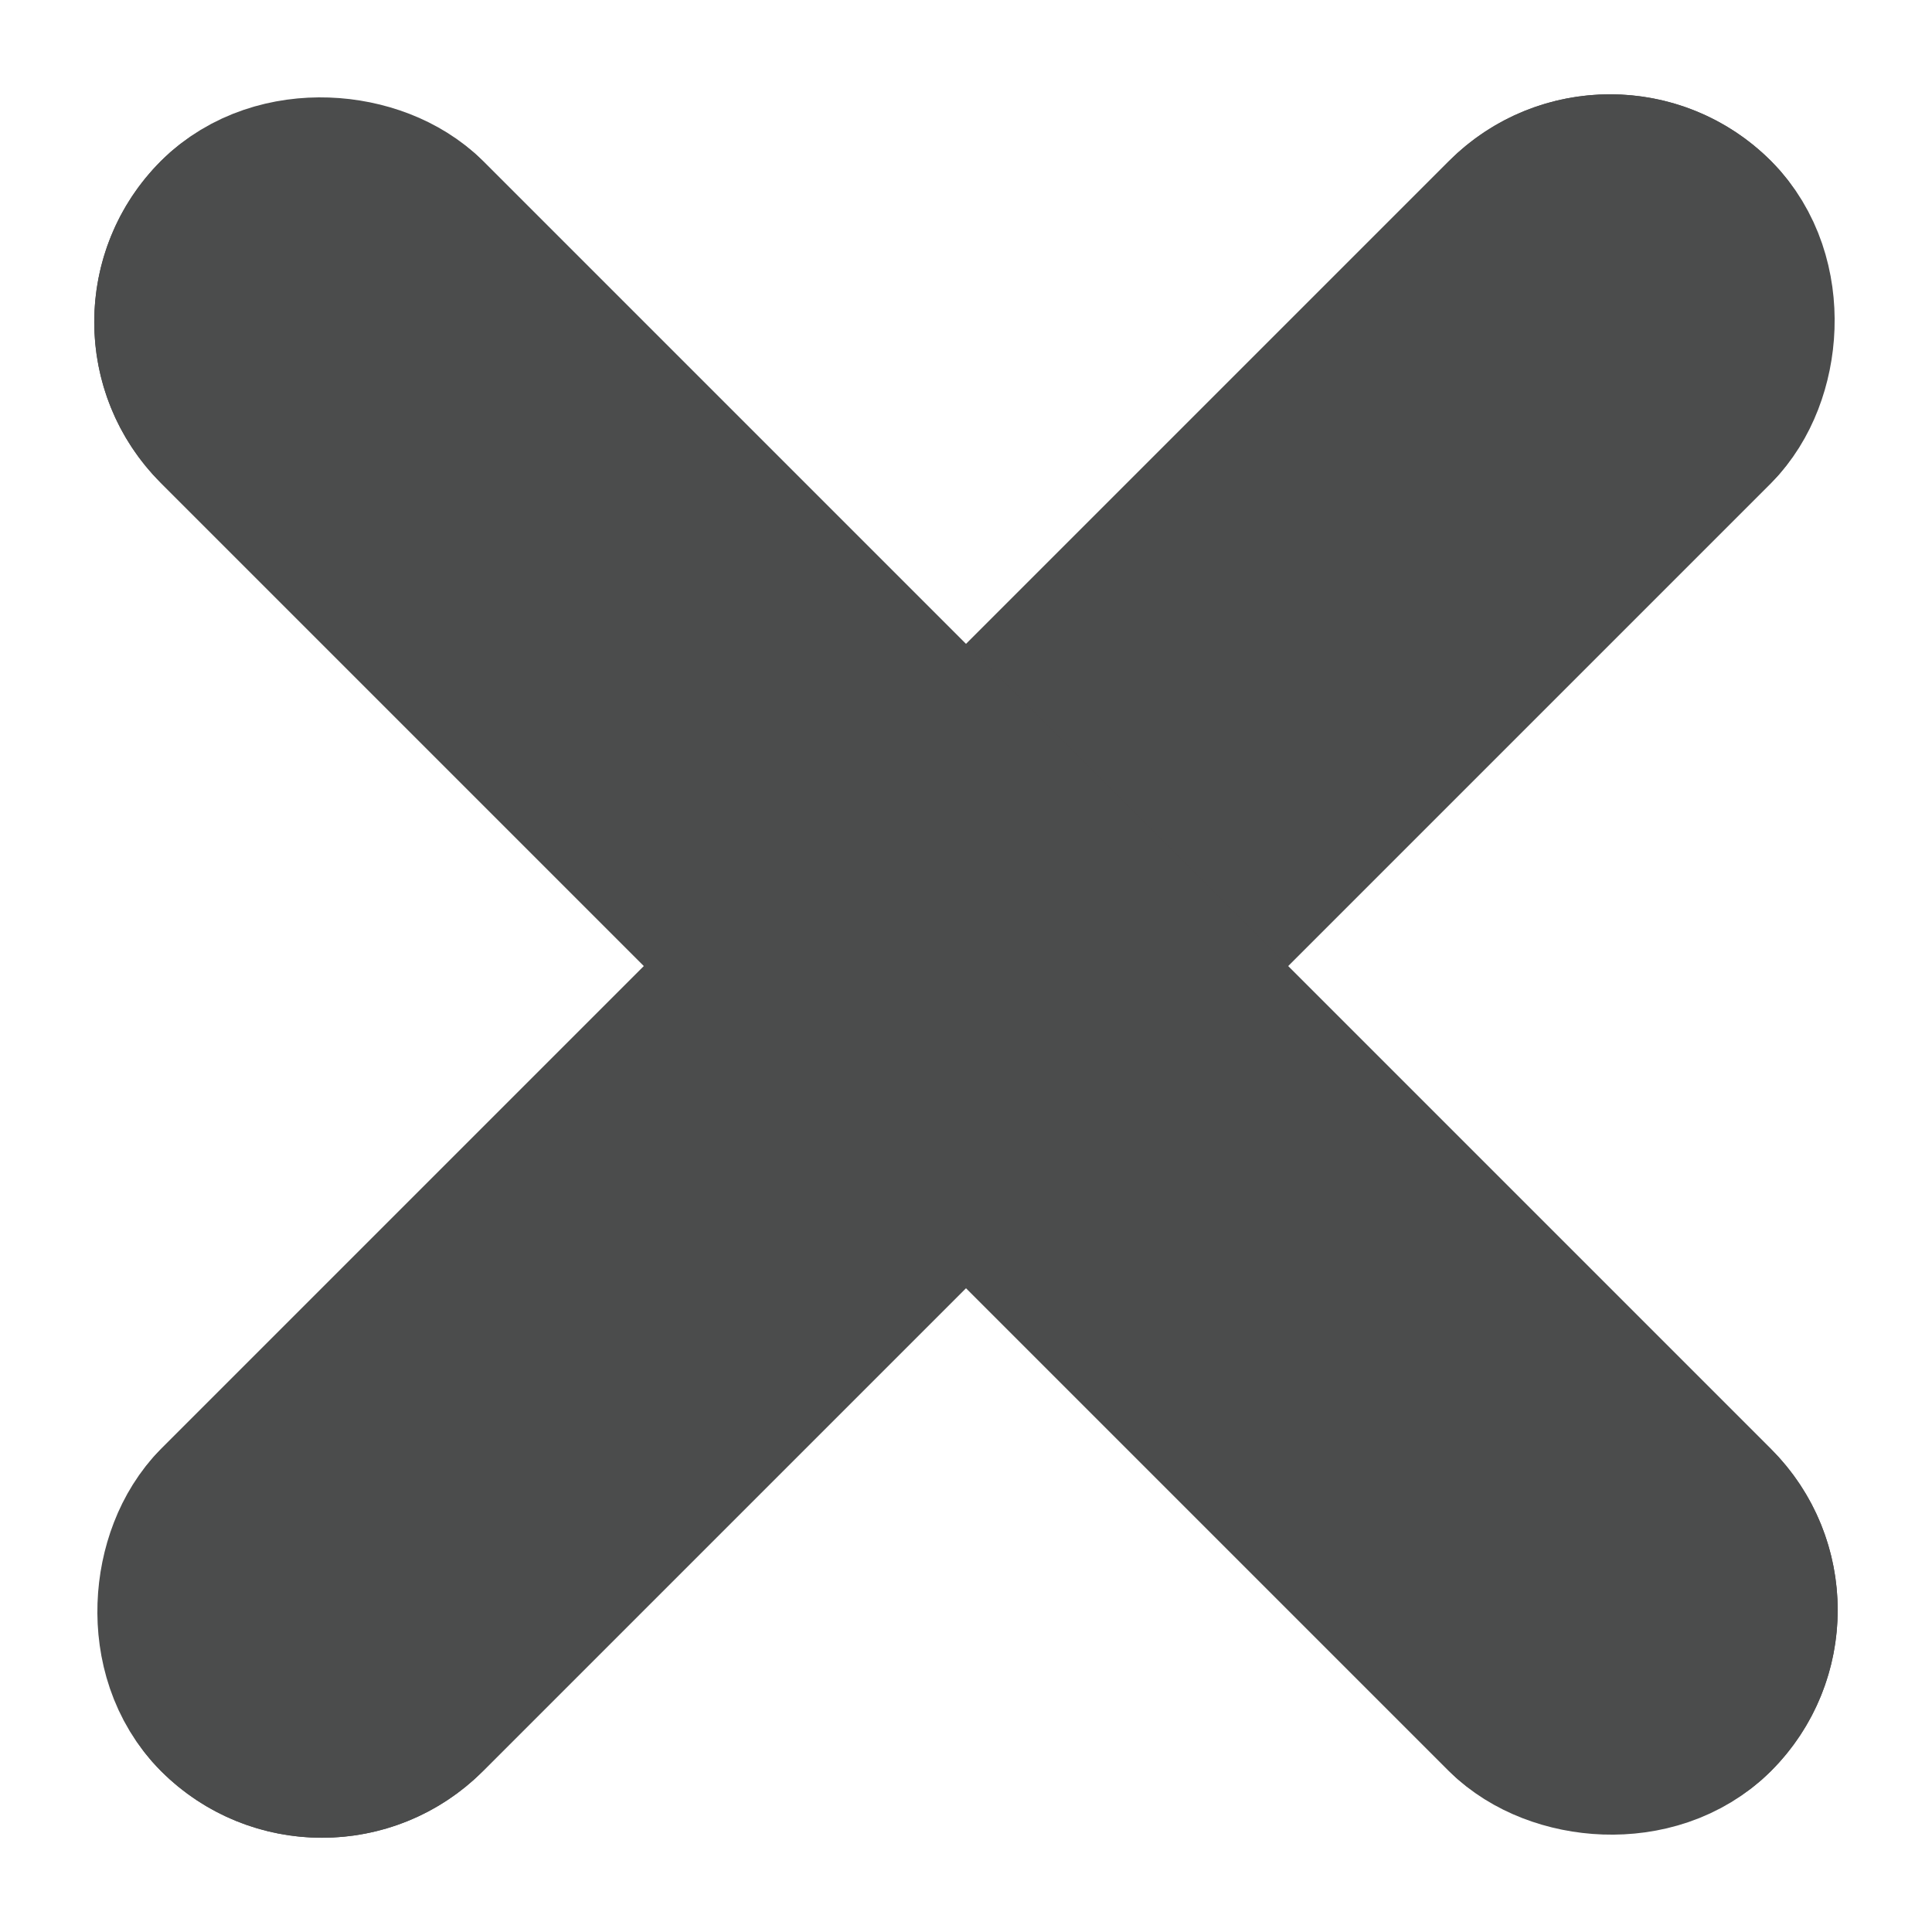 <svg id="구성_요소_3_1" data-name="구성 요소 3 – 1" xmlns="http://www.w3.org/2000/svg" width="8.485" height="8.485" viewBox="0 0 8.485 8.485">
  <g id="사각형_19" data-name="사각형 19" transform="translate(7.071 0) rotate(45)" fill="#4b4c4c" stroke="#4b4c4c" stroke-linecap="round" stroke-width="1">
    <rect width="2" height="10" rx="1" stroke="none"/>
    <rect x="0.5" y="0.5" width="1" height="9" rx="0.5" fill="none"/>
  </g>
  <g id="사각형_20" data-name="사각형 20" transform="translate(8.485 7.071) rotate(135)" fill="#4b4c4c" stroke="#4b4c4c" stroke-linecap="round" stroke-width="1">
    <rect width="2" height="10" rx="1" stroke="none"/>
    <rect x="0.5" y="0.5" width="1" height="9" rx="0.5" fill="none"/>
  </g>
</svg>
